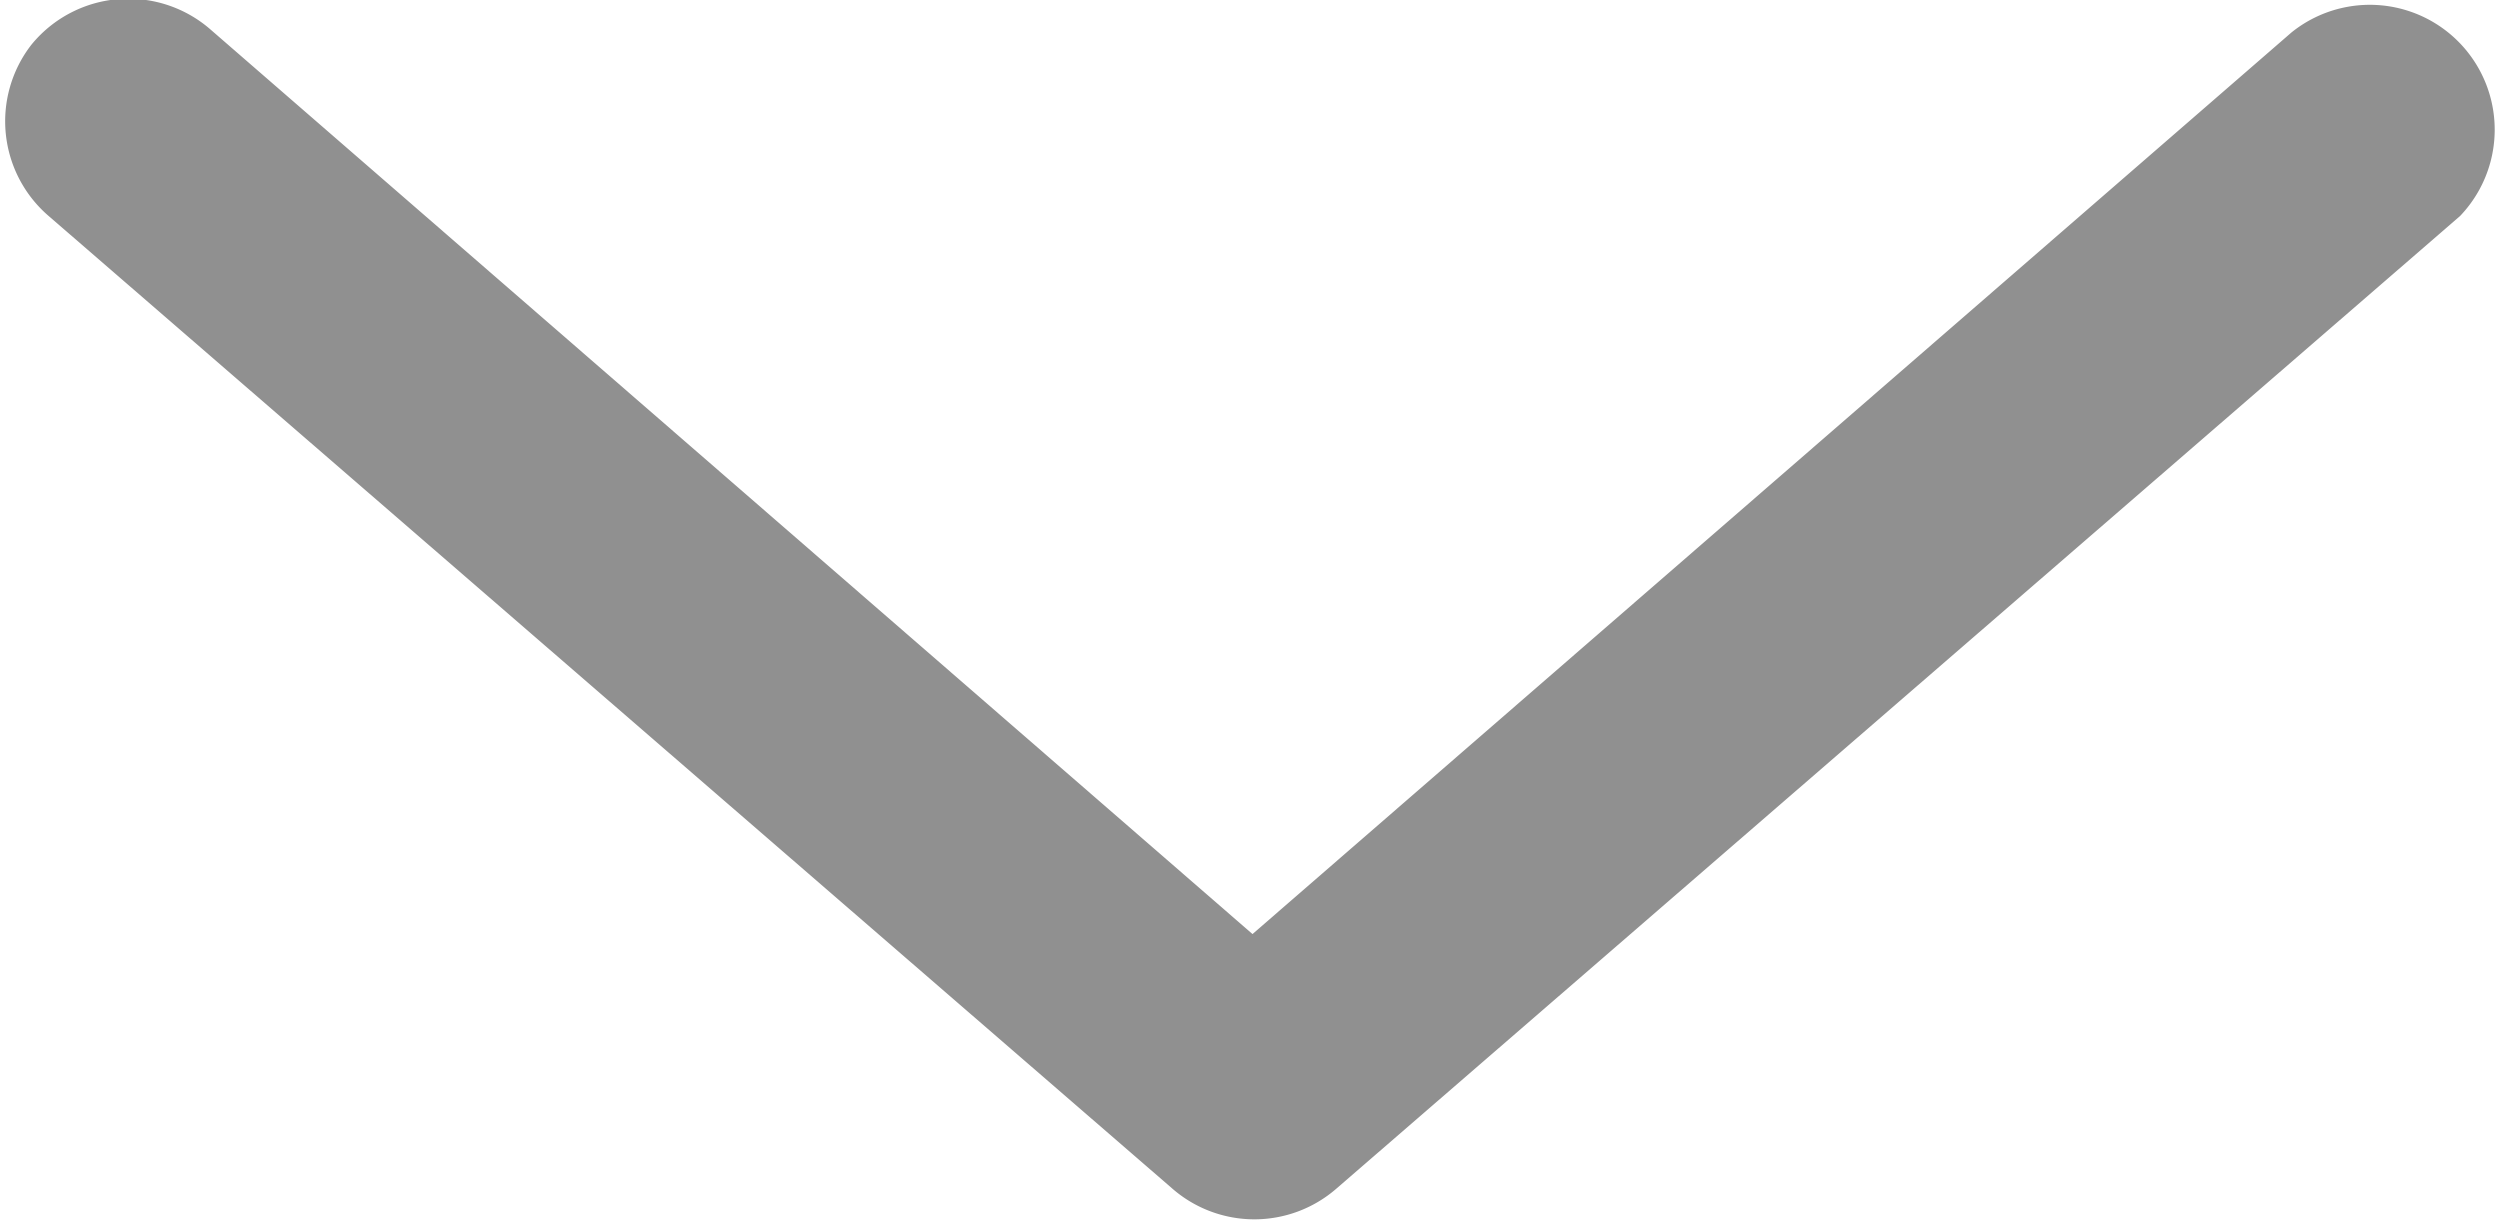 <svg id="Warstwa_1" data-name="Warstwa 1" xmlns="http://www.w3.org/2000/svg" viewBox="0 0 20.02 9.81"><defs><style>.cls-1{fill:#909090;}</style></defs><path class="cls-1" d="M1,0a1,1,0,0,1,.66.25L10,7.49,18.32.27a1,1,0,0,1,1.35,1.47l0,0-9,7.79a1,1,0,0,1-1.31,0l-9-7.79A1,1,0,0,1,.22.37,1,1,0,0,1,1,0Z" transform="translate(0.03 -0.01)"/></svg>